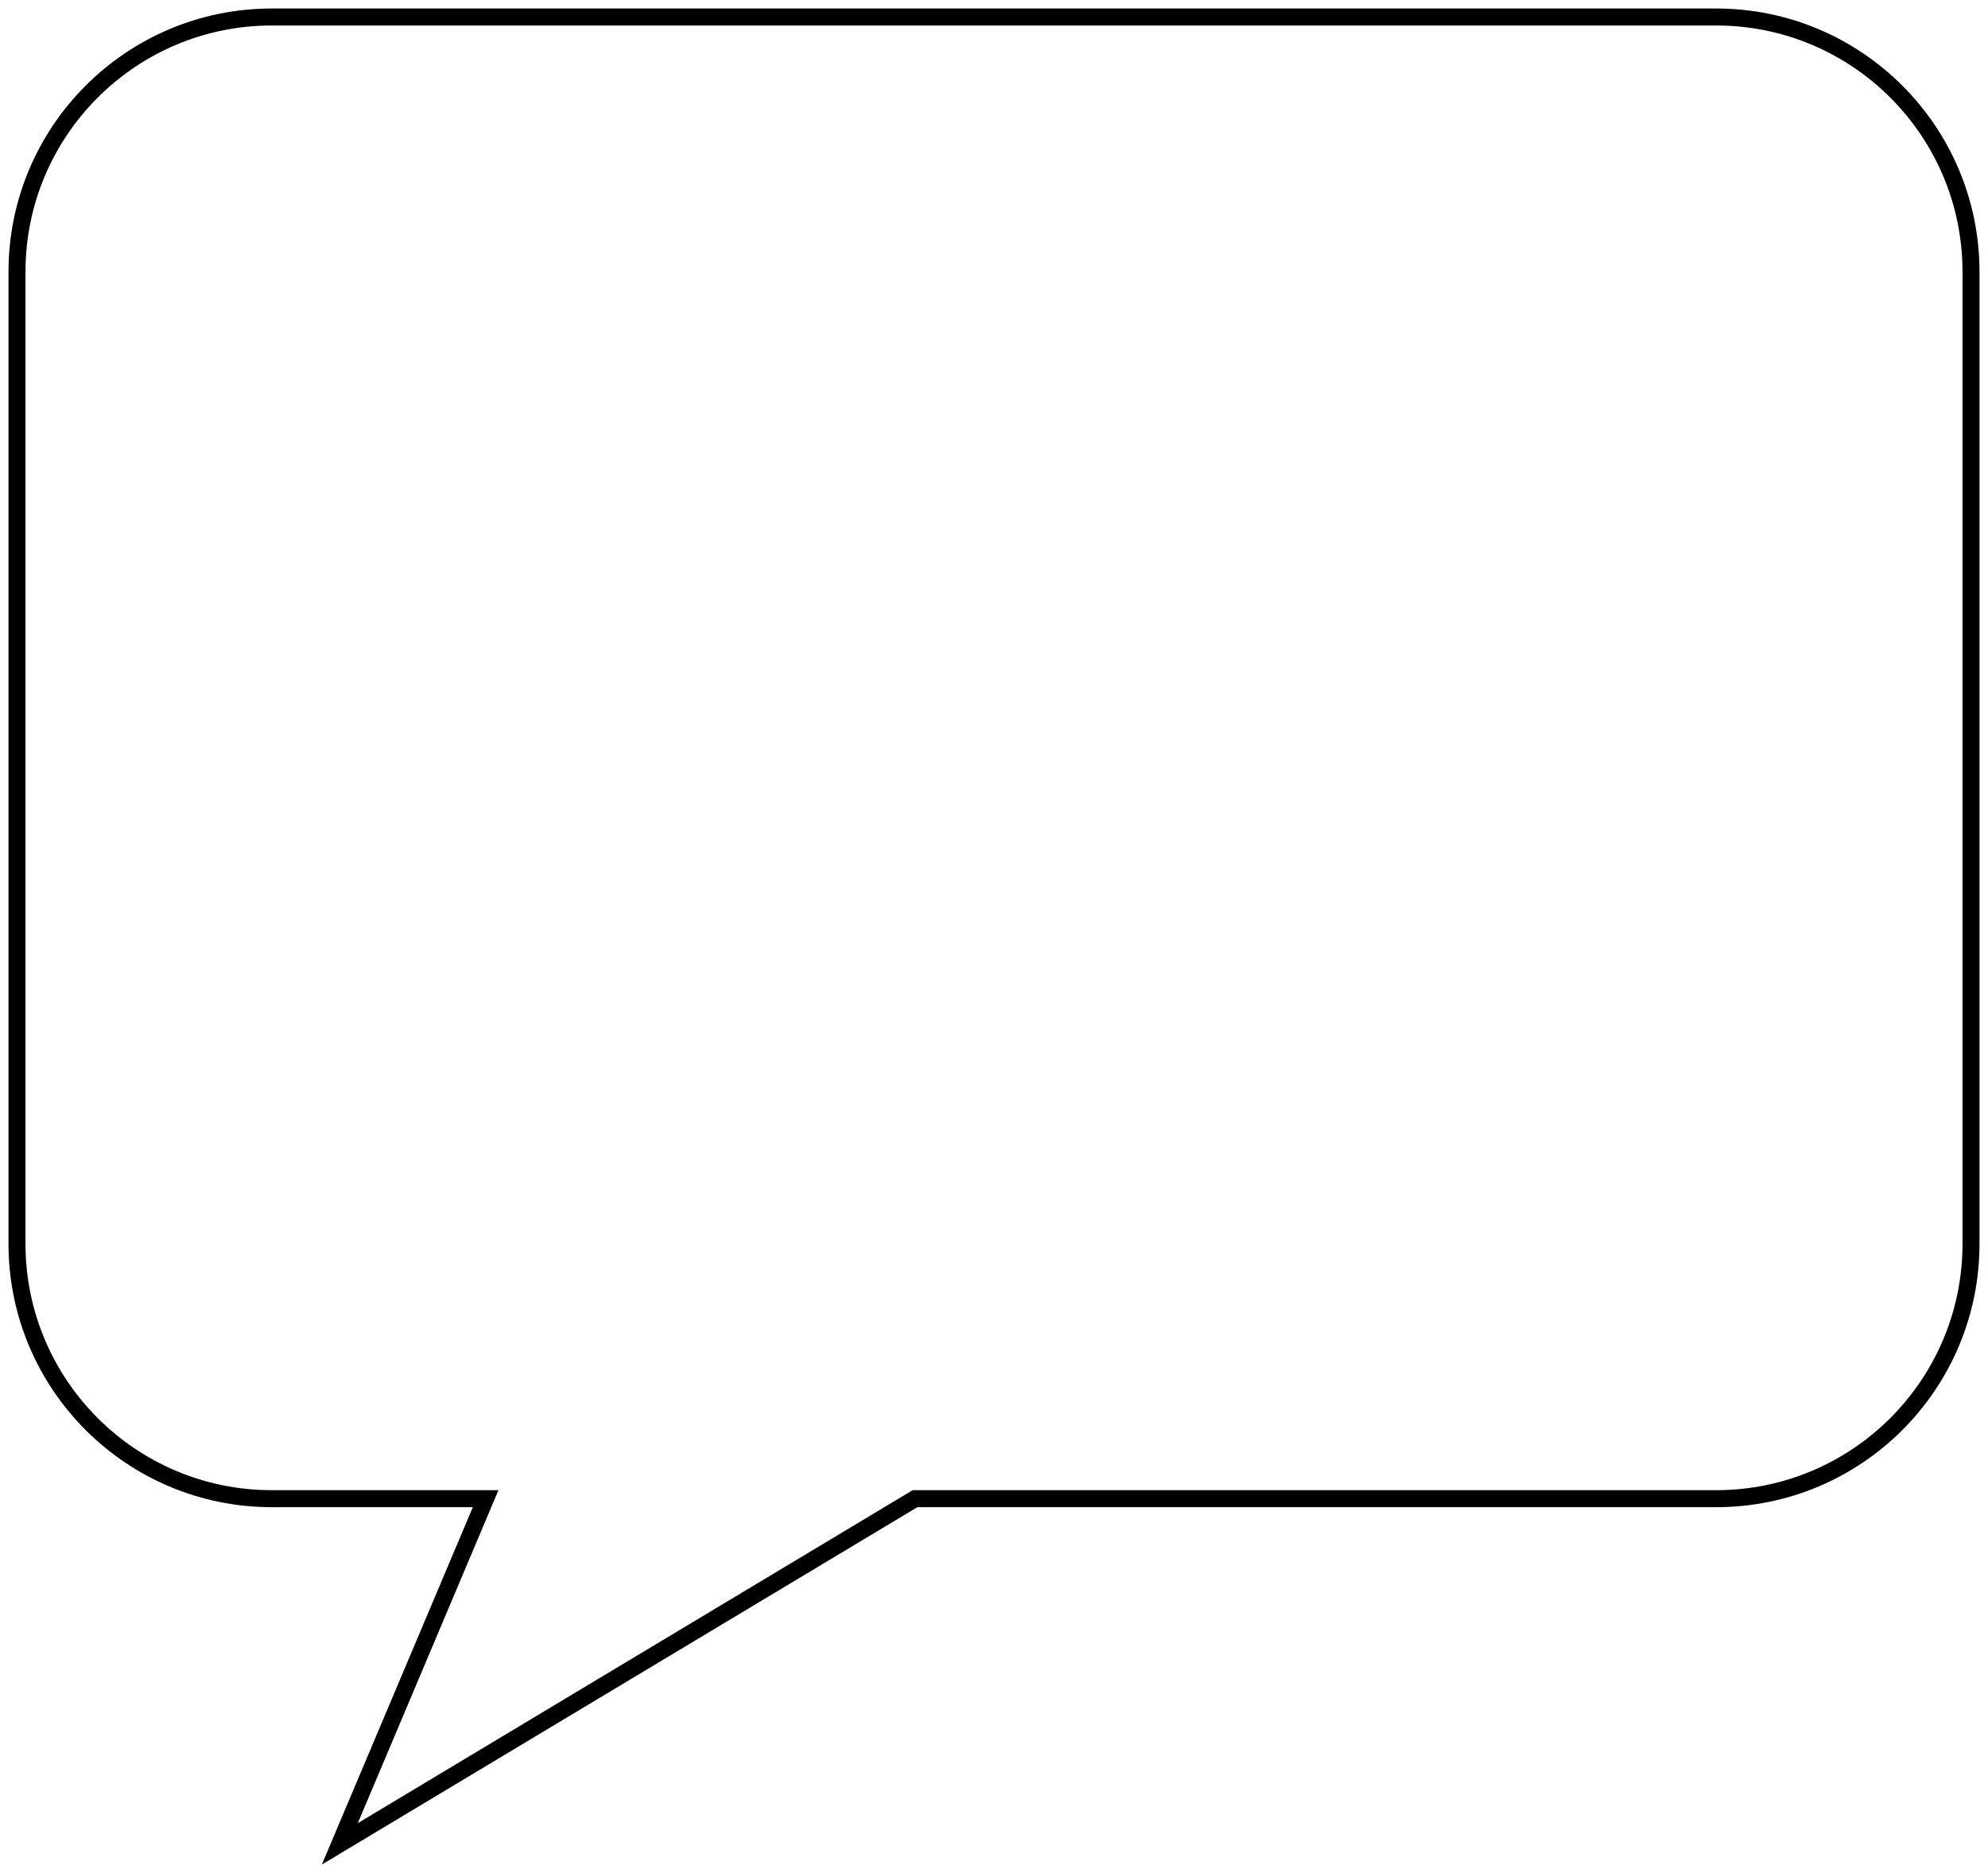 <svg width="117" height="110" viewBox="0 0 117 110" fill="none" xmlns="http://www.w3.org/2000/svg">
<path d="M28.581 88.189L29.042 88.383L29.335 87.689H28.581V88.189ZM20 108.5L19.539 108.305L18.943 109.717L20.257 108.929L20 108.5ZM53.849 88.189V87.689H53.71L53.592 87.76L53.849 88.189ZM1.5 16C1.5 7.992 7.992 1.5 16 1.5V0.5C7.44 0.5 0.5 7.44 0.5 16H1.5ZM1.5 73.189V16H0.5V73.189H1.5ZM16 87.689C7.992 87.689 1.5 81.197 1.5 73.189H0.5C0.5 81.749 7.44 88.689 16 88.689V87.689ZM28.581 87.689H16V88.689H28.581V87.689ZM20.461 108.695L29.042 88.383L28.121 87.994L19.539 108.305L20.461 108.695ZM53.592 87.76L19.743 108.071L20.257 108.929L54.106 88.618L53.592 87.76ZM101 87.689H53.849V88.689H101V87.689ZM115.5 73.189C115.5 81.197 109.008 87.689 101 87.689V88.689C109.56 88.689 116.5 81.749 116.5 73.189H115.5ZM115.5 16V73.189H116.5V16H115.5ZM101 1.5C109.008 1.5 115.5 7.992 115.5 16H116.5C116.5 7.44 109.56 0.5 101 0.5V1.5ZM16 1.5H101V0.5H16V1.5Z" fill="black"/>
</svg>
